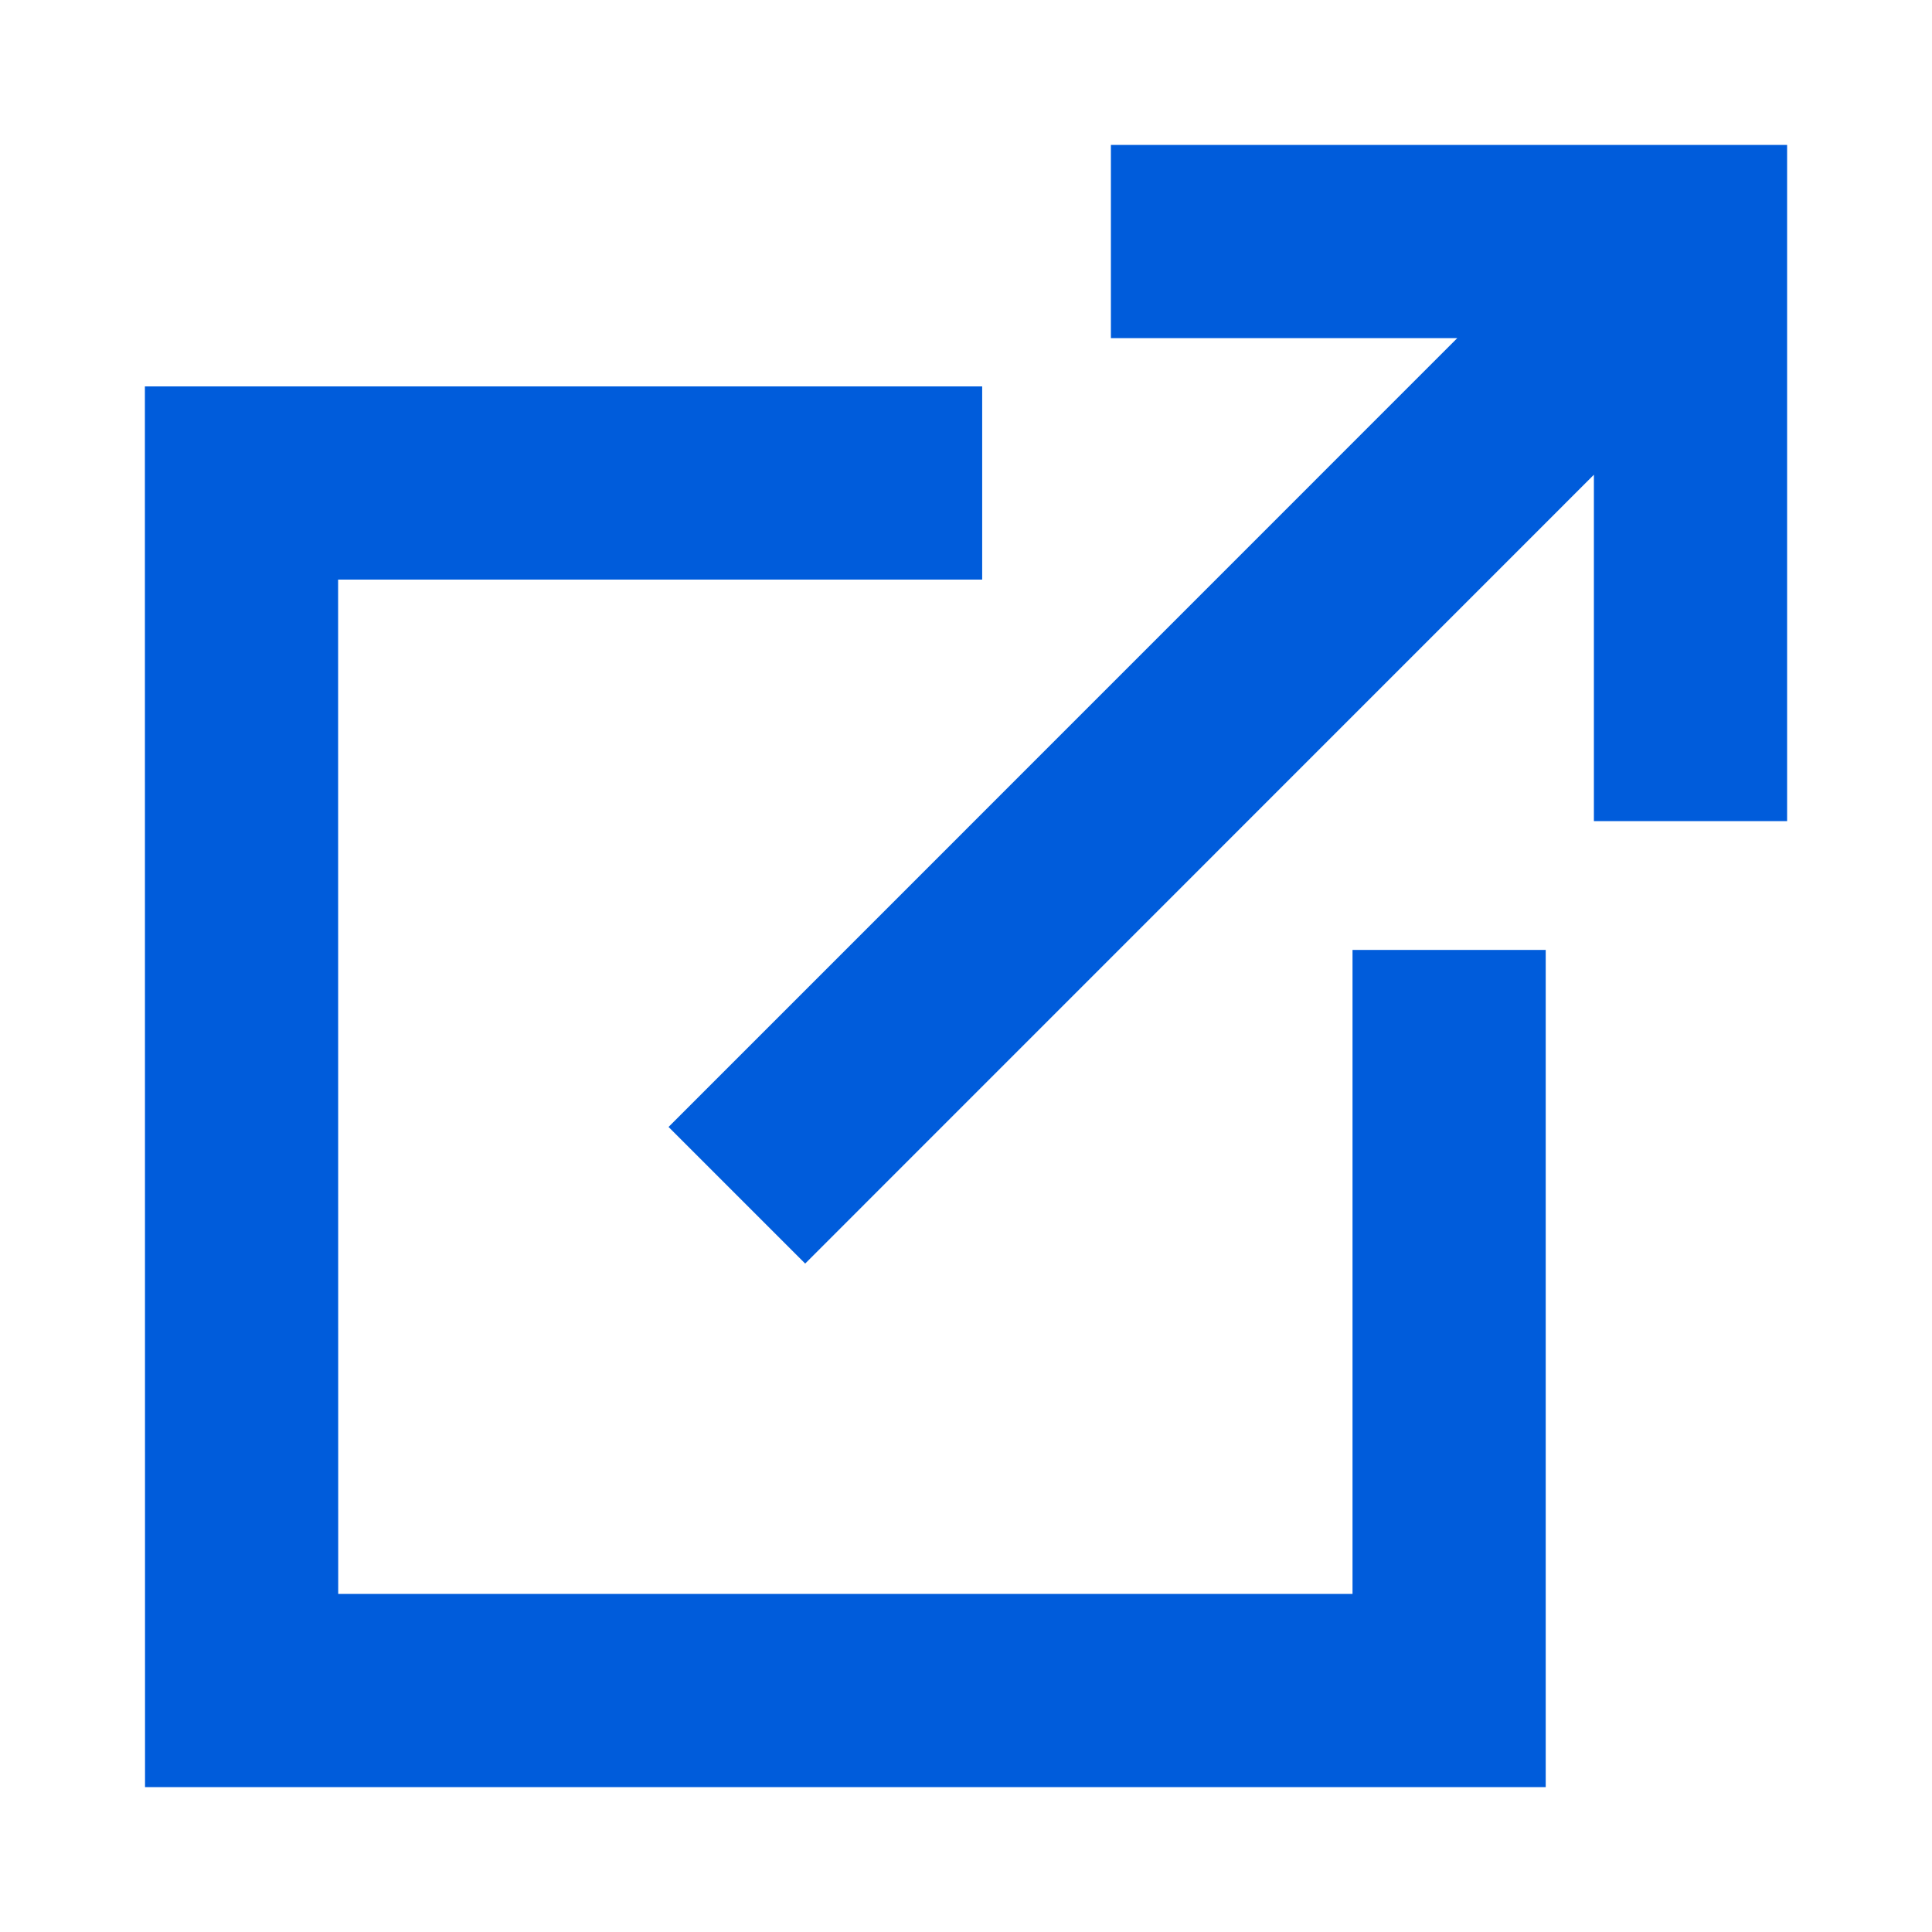 <svg xmlns="http://www.w3.org/2000/svg" width="16" height="16" fill="none"><path stroke="#005CDB" stroke-linecap="square" stroke-width="1.6" d="M12.001 8.667V14h-10L2 4h5.334M10 2h4v4M6.668 9.333l6.787-6.788"/></svg>

